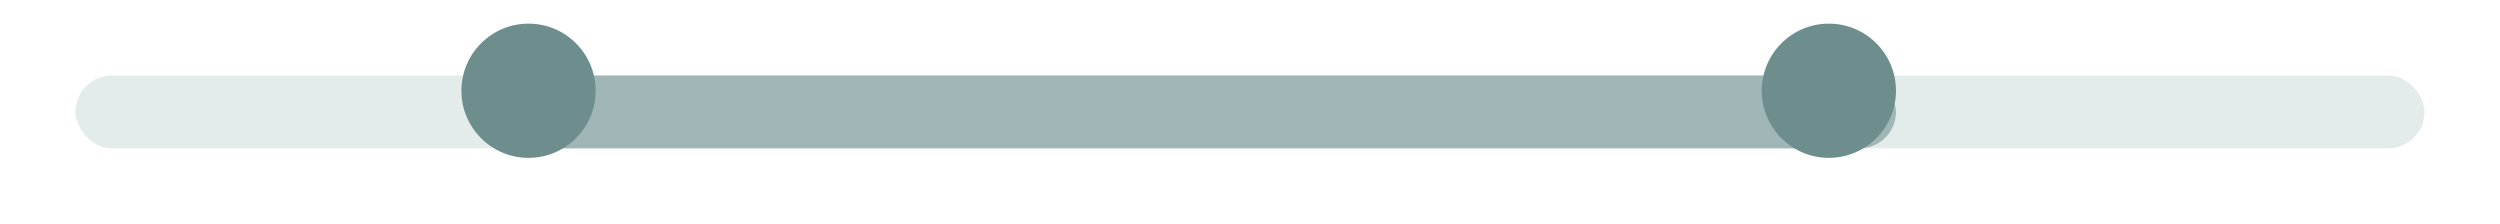 <svg xmlns="http://www.w3.org/2000/svg" xmlns:xlink="http://www.w3.org/1999/xlink" width="298" height="26.679" viewBox="0 0 298 26.679"><defs><style>.a{fill:#e4ebeb;}.b{fill:#a0b5b5;}.c{fill:#6e8e8e;}.d{filter:url(#c);}.e{filter:url(#a);}</style><filter id="a" x="0" y="0" width="298" height="26.679" filterUnits="userSpaceOnUse"><feOffset dy="3" input="SourceAlpha"/><feGaussianBlur stdDeviation="3" result="b"/><feFlood flood-opacity="0.161"/><feComposite operator="in" in2="b"/><feComposite in="SourceGraphic"/></filter><filter id="c" x="46.945" y="0" width="188.055" height="26.679" filterUnits="userSpaceOnUse"><feOffset dy="3" input="SourceAlpha"/><feGaussianBlur stdDeviation="3" result="d"/><feFlood flood-opacity="0.161"/><feComposite operator="in" in2="d"/><feComposite in="SourceGraphic"/></filter></defs><g transform="translate(9 2.817)"><g transform="translate(0 3.183)"><g transform="translate(0)"><g transform="translate(0 0)"><g class="e" transform="matrix(1, 0, 0, 1, -9, -6)"><rect class="a" width="280" height="8.679" rx="4.339" transform="translate(9 6)"/></g></g></g></g><g transform="translate(46.945 3.183)"><g transform="translate(0 0)"><g transform="translate(0)"><g class="d" transform="matrix(1, 0, 0, 1, -55.95, -6)"><rect class="b" width="170.055" height="8.679" rx="4.339" transform="translate(55.95 6)"/></g></g></g></g><circle class="c" cx="8" cy="8" r="8" transform="translate(46)"/><circle class="c" cx="8" cy="8" r="8" transform="translate(201)"/></g></svg>
